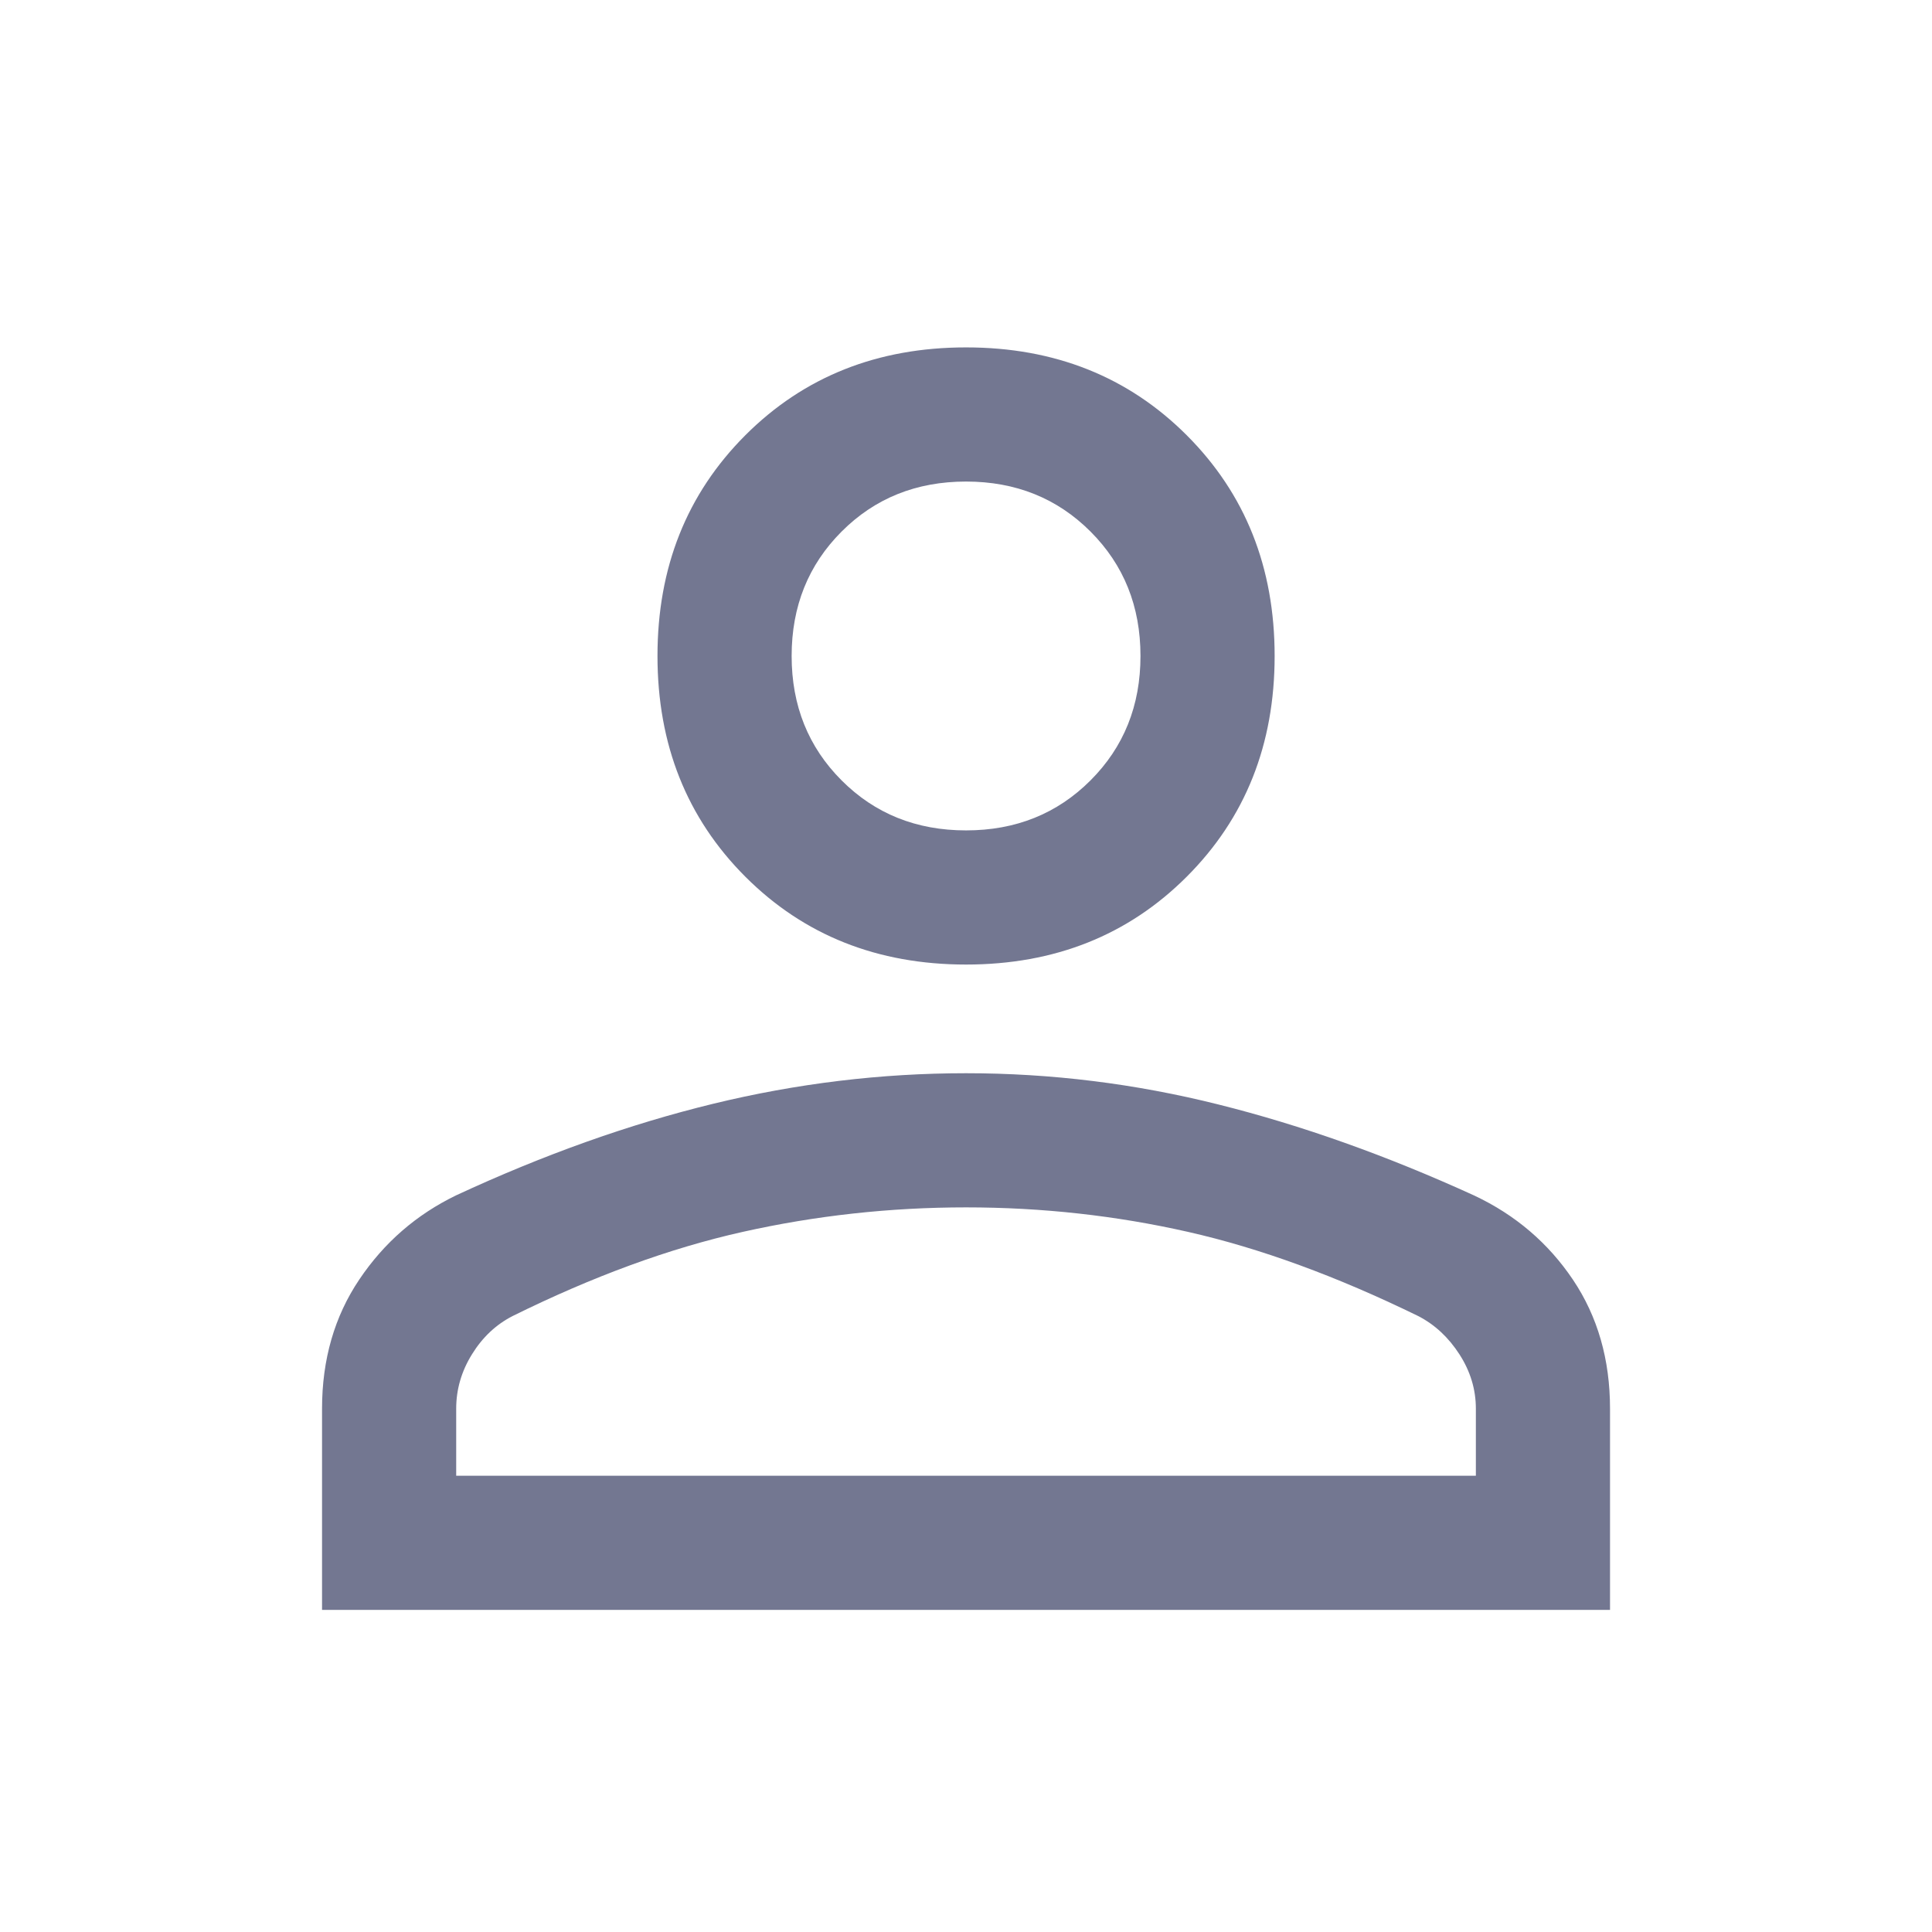 <svg width="32" height="32" viewBox="0 0 32 32" fill="none" xmlns="http://www.w3.org/2000/svg">
<path d="M16.001 15.976C14.534 15.976 13.315 15.491 12.345 14.521C11.375 13.55 10.89 12.332 10.89 10.865C10.89 9.398 11.375 8.18 12.345 7.209C13.315 6.239 14.534 5.754 16.001 5.754C17.467 5.754 18.686 6.239 19.656 7.209C20.627 8.18 21.112 9.398 21.112 10.865C21.112 12.332 20.627 13.55 19.656 14.521C18.686 15.491 17.467 15.976 16.001 15.976ZM5.334 26.665V23.332C5.334 22.517 5.54 21.804 5.951 21.193C6.362 20.581 6.897 20.117 7.556 19.798C9.008 19.124 10.427 18.619 11.812 18.282C13.197 17.945 14.593 17.776 16.001 17.776C17.408 17.776 18.8 17.948 20.178 18.293C21.556 18.637 22.97 19.14 24.421 19.803C25.1 20.123 25.644 20.588 26.053 21.196C26.462 21.805 26.667 22.517 26.667 23.332V26.665H5.334ZM7.556 24.443H24.445V23.332C24.445 23.013 24.354 22.713 24.173 22.432C23.991 22.15 23.764 21.939 23.49 21.798C22.141 21.139 20.871 20.674 19.678 20.404C18.486 20.134 17.26 19.998 16.001 19.998C14.741 19.998 13.508 20.134 12.301 20.404C11.093 20.674 9.823 21.139 8.49 21.798C8.215 21.939 7.991 22.15 7.817 22.432C7.643 22.713 7.556 23.013 7.556 23.332V24.443ZM16.001 13.754C16.823 13.754 17.51 13.478 18.062 12.926C18.614 12.374 18.89 11.687 18.89 10.865C18.89 10.043 18.614 9.356 18.062 8.804C17.51 8.252 16.823 7.976 16.001 7.976C15.178 7.976 14.491 8.252 13.94 8.804C13.388 9.356 13.112 10.043 13.112 10.865C13.112 11.687 13.388 12.374 13.94 12.926C14.491 13.478 15.178 13.754 16.001 13.754Z" fill="#737791"/>
</svg>
